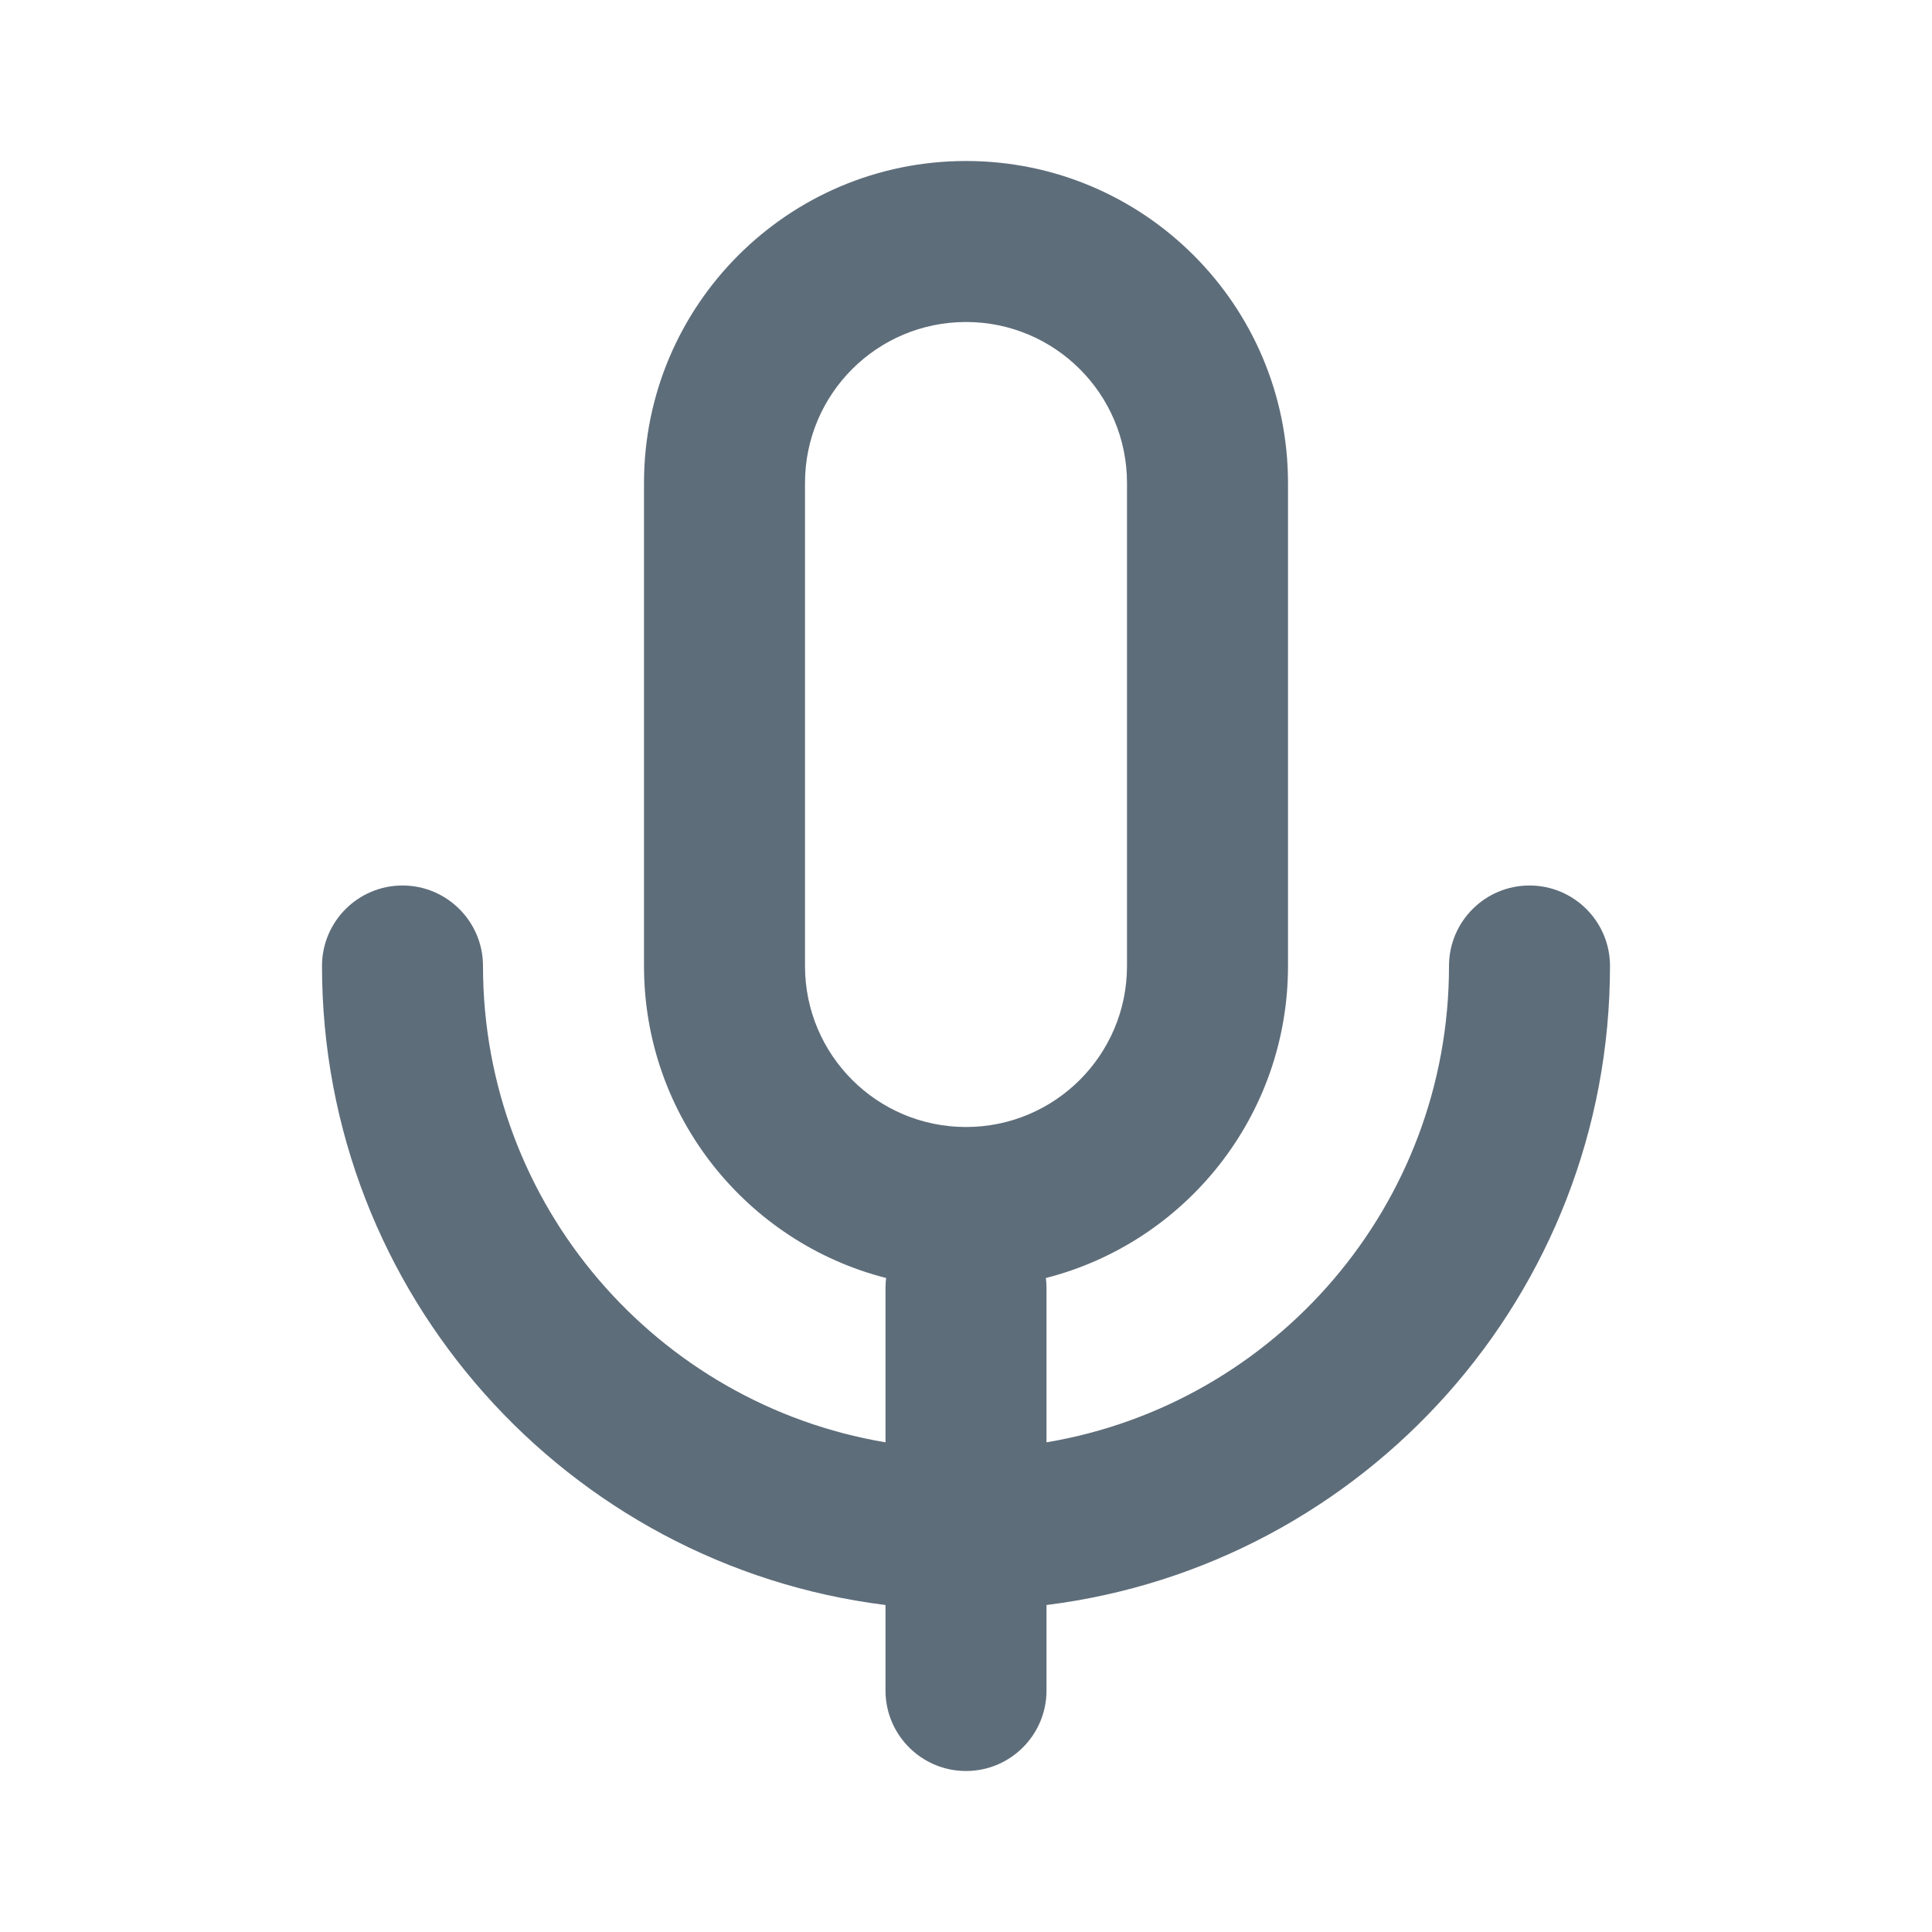 <svg width="24" height="24" viewBox="0 0 24 24" fill="none" xmlns="http://www.w3.org/2000/svg">
<path fill-rule="evenodd" clip-rule="evenodd" d="M16 6C16 3.791 14.209 2 12 2C9.791 2 8 3.791 8 6V12C8 13.867 9.279 15.435 11.008 15.876C11.003 15.917 11 15.958 11 16V17.917C8.162 17.441 6 14.973 6 12C6 11.448 5.552 11 5 11C4.448 11 4 11.448 4 12C4 16.08 7.054 19.446 11 19.938V21C11 21.552 11.448 22 12 22C12.552 22 13 21.552 13 21V19.938C16.946 19.446 20 16.08 20 12C20 11.448 19.552 11 19 11C18.448 11 18 11.448 18 12C18 14.973 15.838 17.441 13 17.917V16C13 15.958 12.997 15.917 12.992 15.876C14.722 15.435 16 13.867 16 12V6ZM12 4C10.895 4 10 4.895 10 6V12C10 13.105 10.895 14 12 14C13.105 14 14 13.105 14 12V6C14 4.895 13.105 4 12 4Z" fill="#5E6D7A"/>
</svg>
